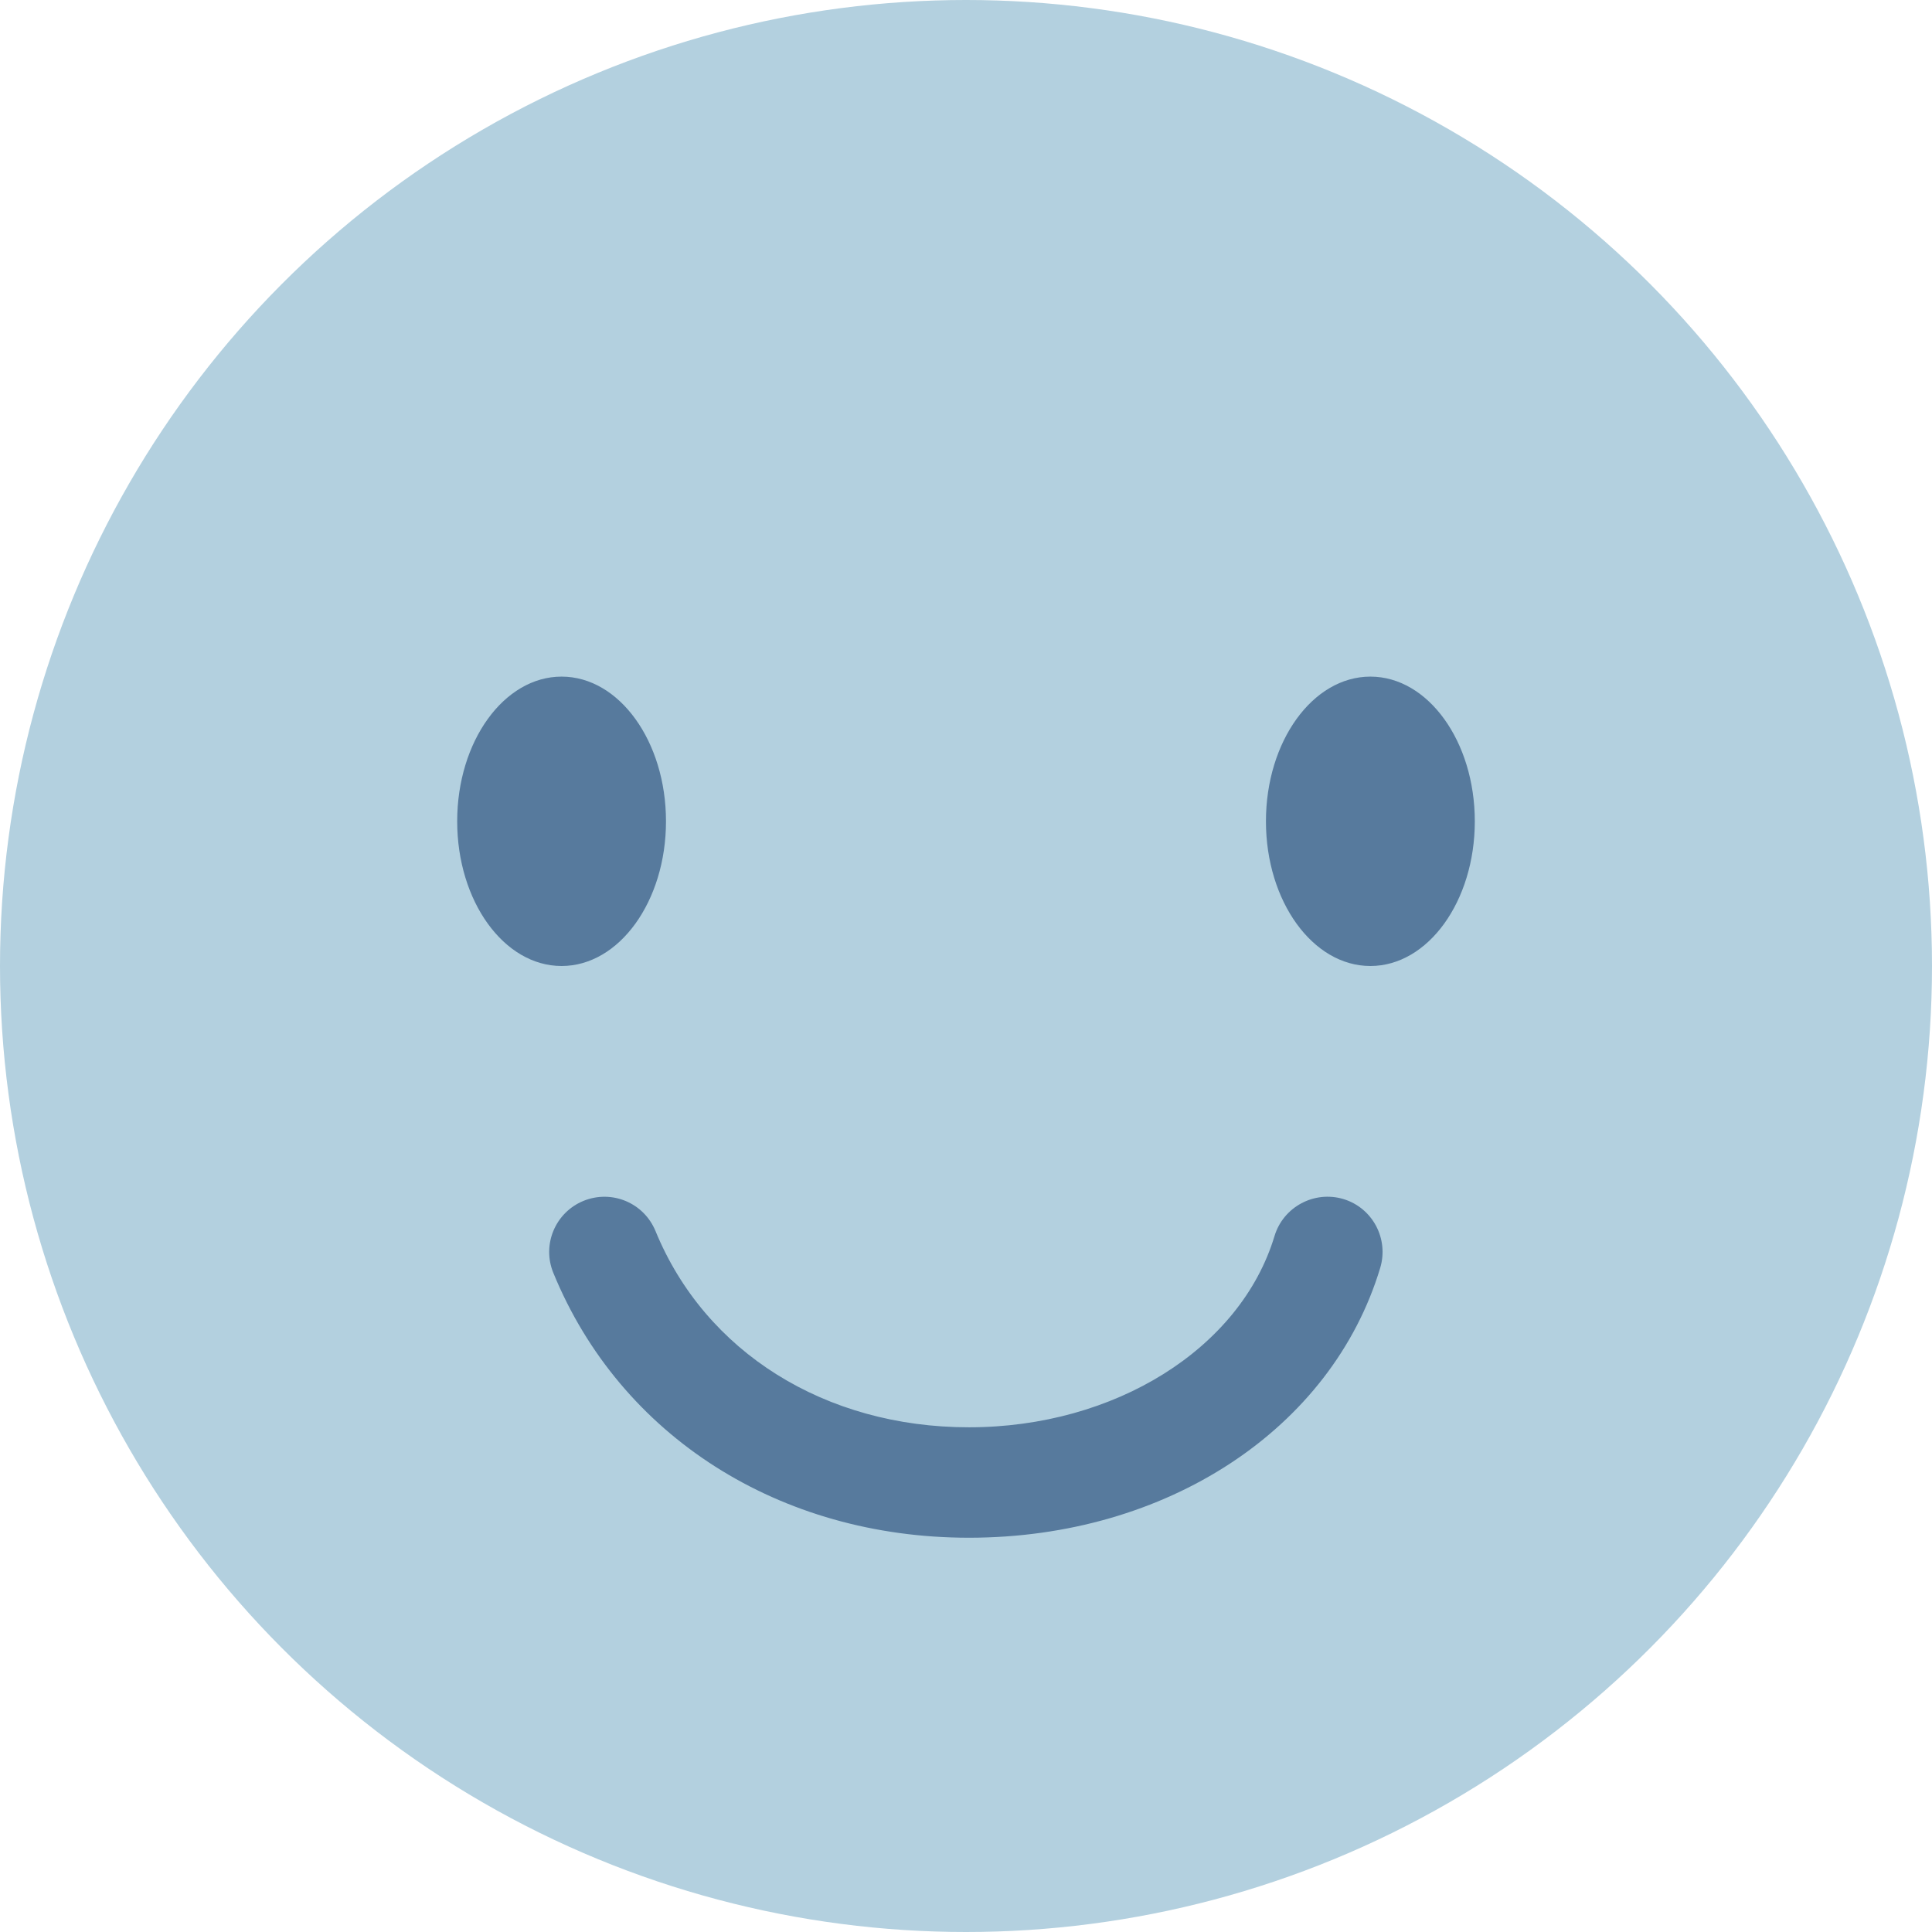 <?xml version="1.0" encoding="utf-8"?>
<!-- Generator: Adobe Illustrator 15.0.2, SVG Export Plug-In . SVG Version: 6.00 Build 0)  -->
<!DOCTYPE svg PUBLIC "-//W3C//DTD SVG 1.1//EN" "http://www.w3.org/Graphics/SVG/1.1/DTD/svg11.dtd">
<svg version="1.1" id="Layer_1" xmlns="http://www.w3.org/2000/svg" xmlns:xlink="http://www.w3.org/1999/xlink" x="0px" y="0px"
	 width="56px" height="56px" viewBox="0 0 56 56" enable-background="new 0 0 56 56" xml:space="preserve">
<g>
	<circle fill="#B3D0DF" cx="28" cy="28" r="28"/>
	<g>
		<path fill="#577A9D" d="M28.086,44.572c-5.49,0-10.107-2.941-12.047-7.676c-0.337-0.818,0.056-1.753,0.874-2.088
			c0.824-0.334,1.75,0.057,2.087,0.874c1.438,3.511,4.918,5.689,9.085,5.689c4.229,0,7.875-2.281,8.858-5.546
			c0.257-0.845,1.152-1.322,1.996-1.07c0.845,0.256,1.321,1.149,1.067,1.996C38.597,41.429,33.807,44.572,28.086,44.572z"/>
		<ellipse fill="#577A9D" cx="39.721" cy="23.806" rx="3.027" ry="4.194"/>
		<ellipse fill="#577A9D" cx="16.278" cy="23.806" rx="3.026" ry="4.194"/>
	</g>
</g>
</svg>
